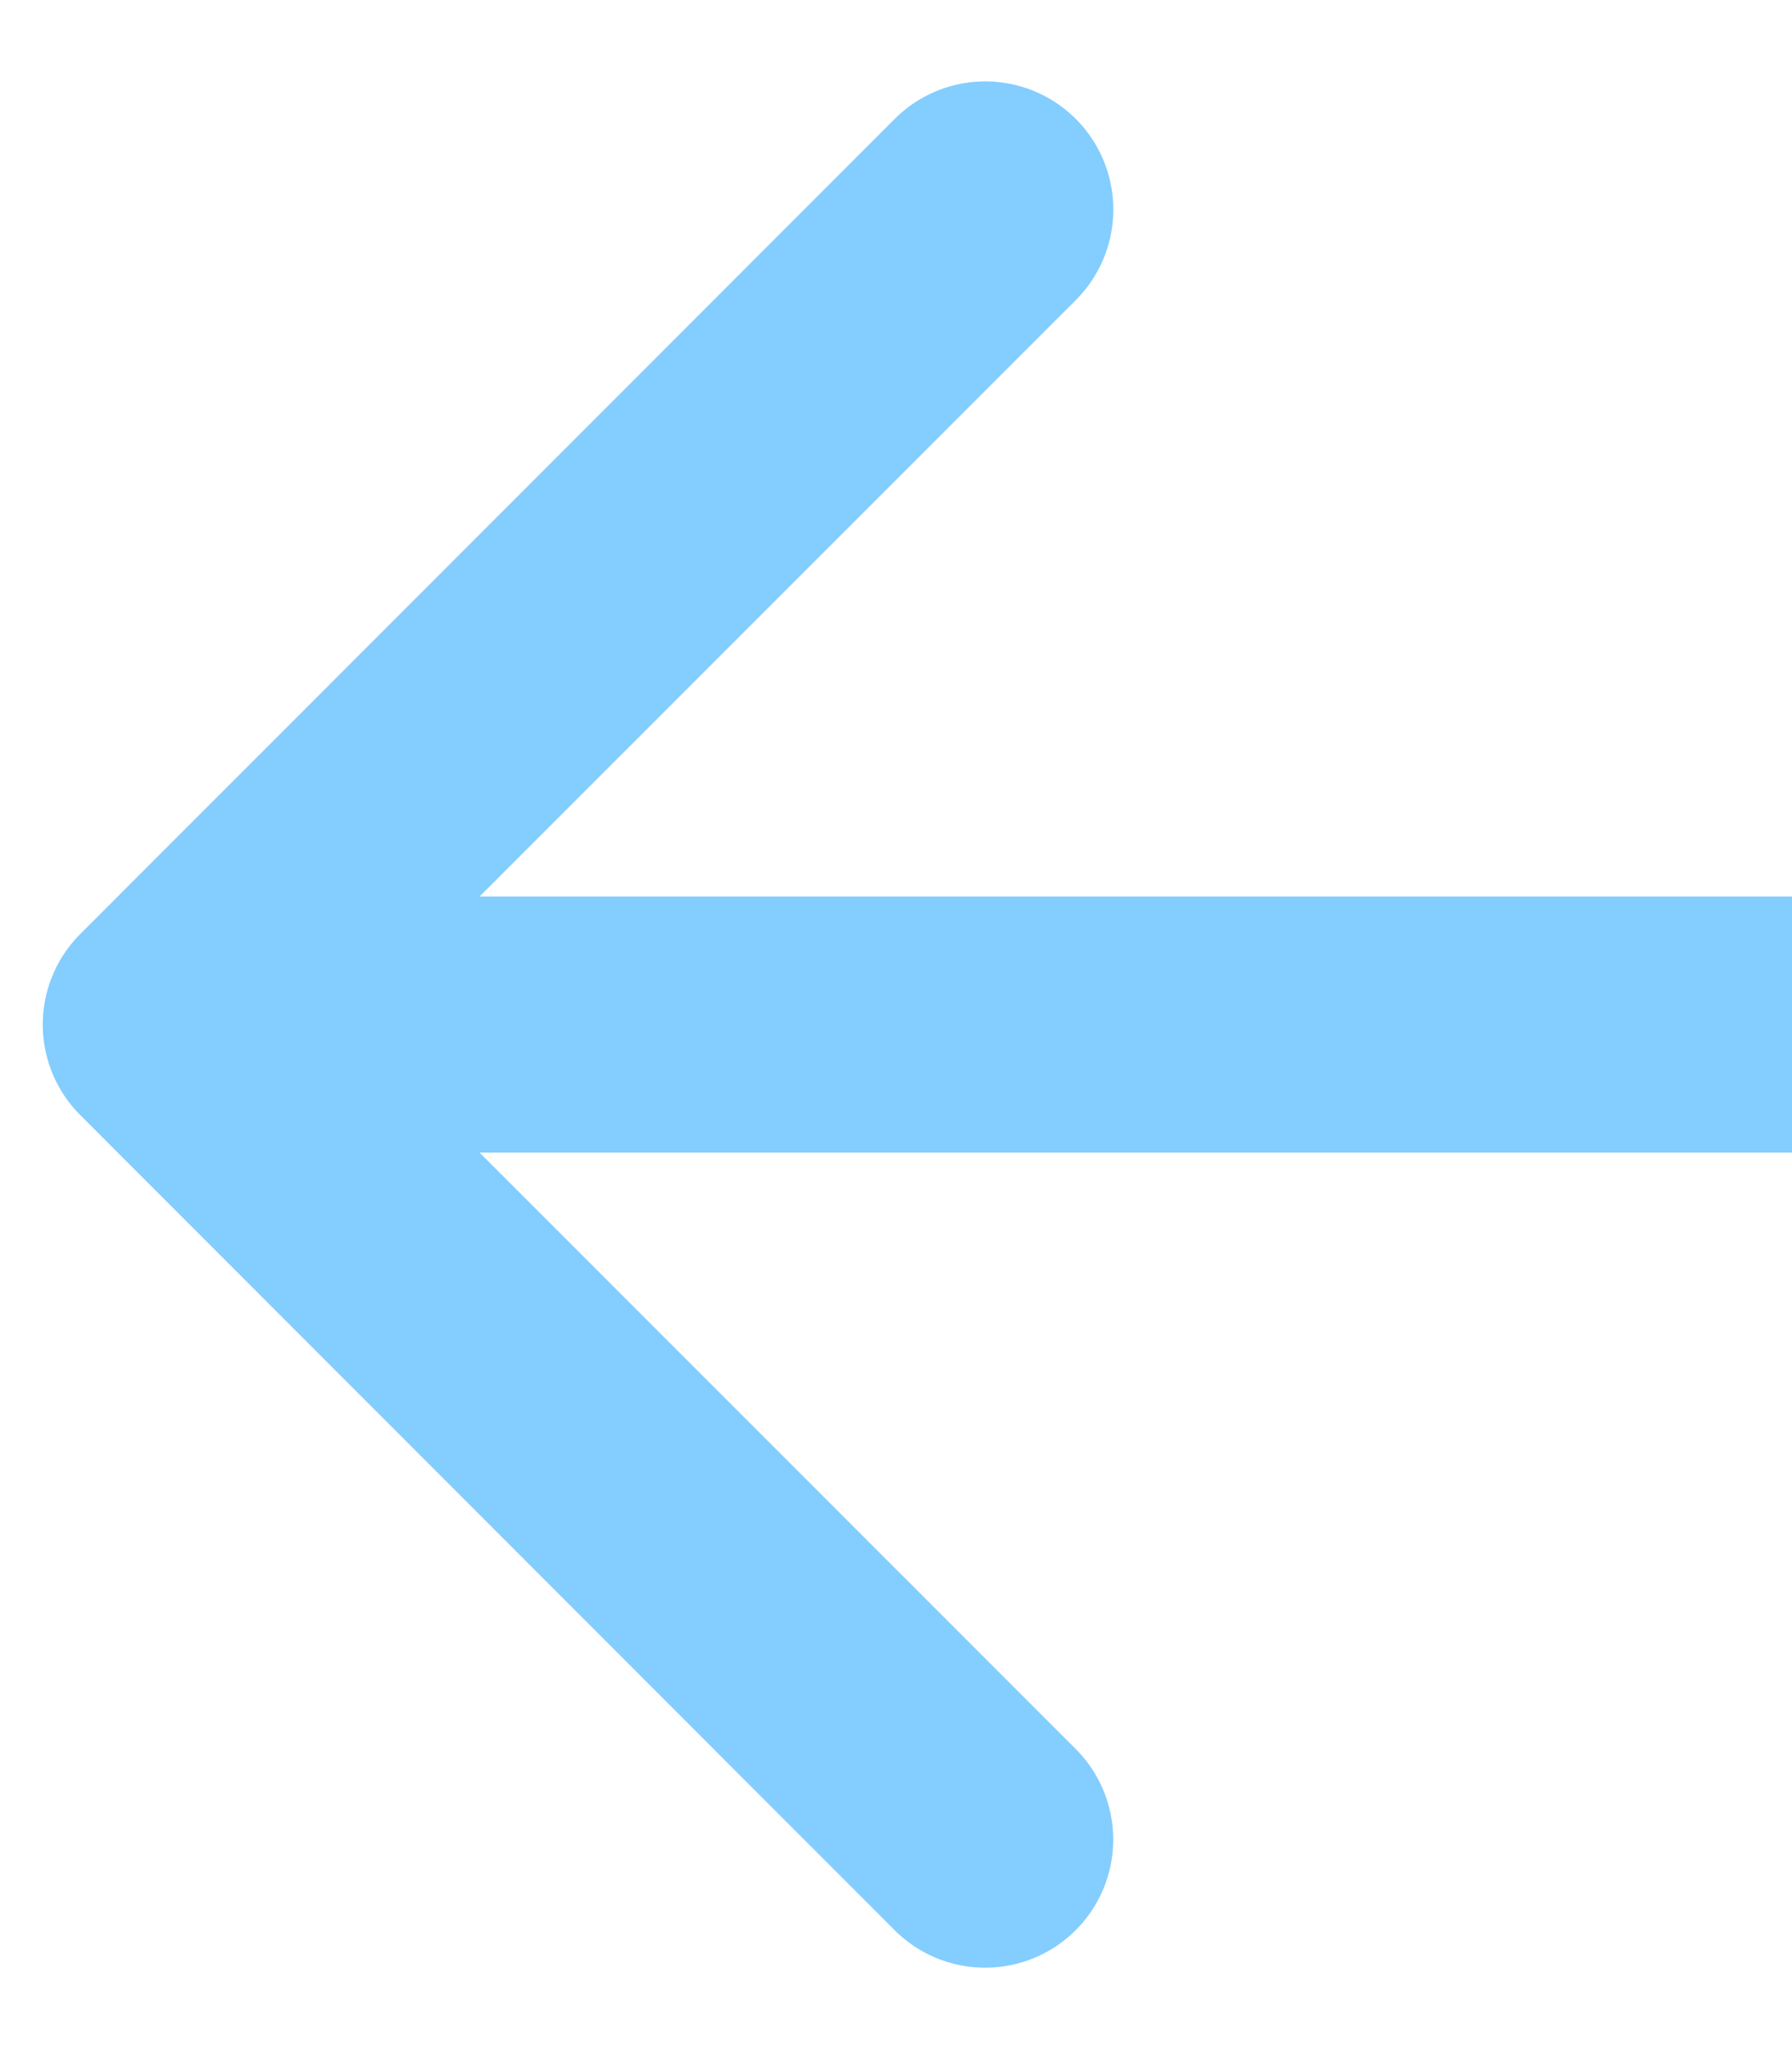 <svg width="21" height="24" fill="none" xmlns="http://www.w3.org/2000/svg">
  <path d="M.94 13.06a1.5 1.5 0 0 1 0-2.12l9.545-9.547a1.5 1.5 0 1 1 2.122 2.122L4.12 12l8.486 8.485a1.5 1.5 0 1 1-2.122 2.122L.94 13.06ZM21 13.5H2v-3h19v3Z" fill="#84CDFF"/>
</svg>
